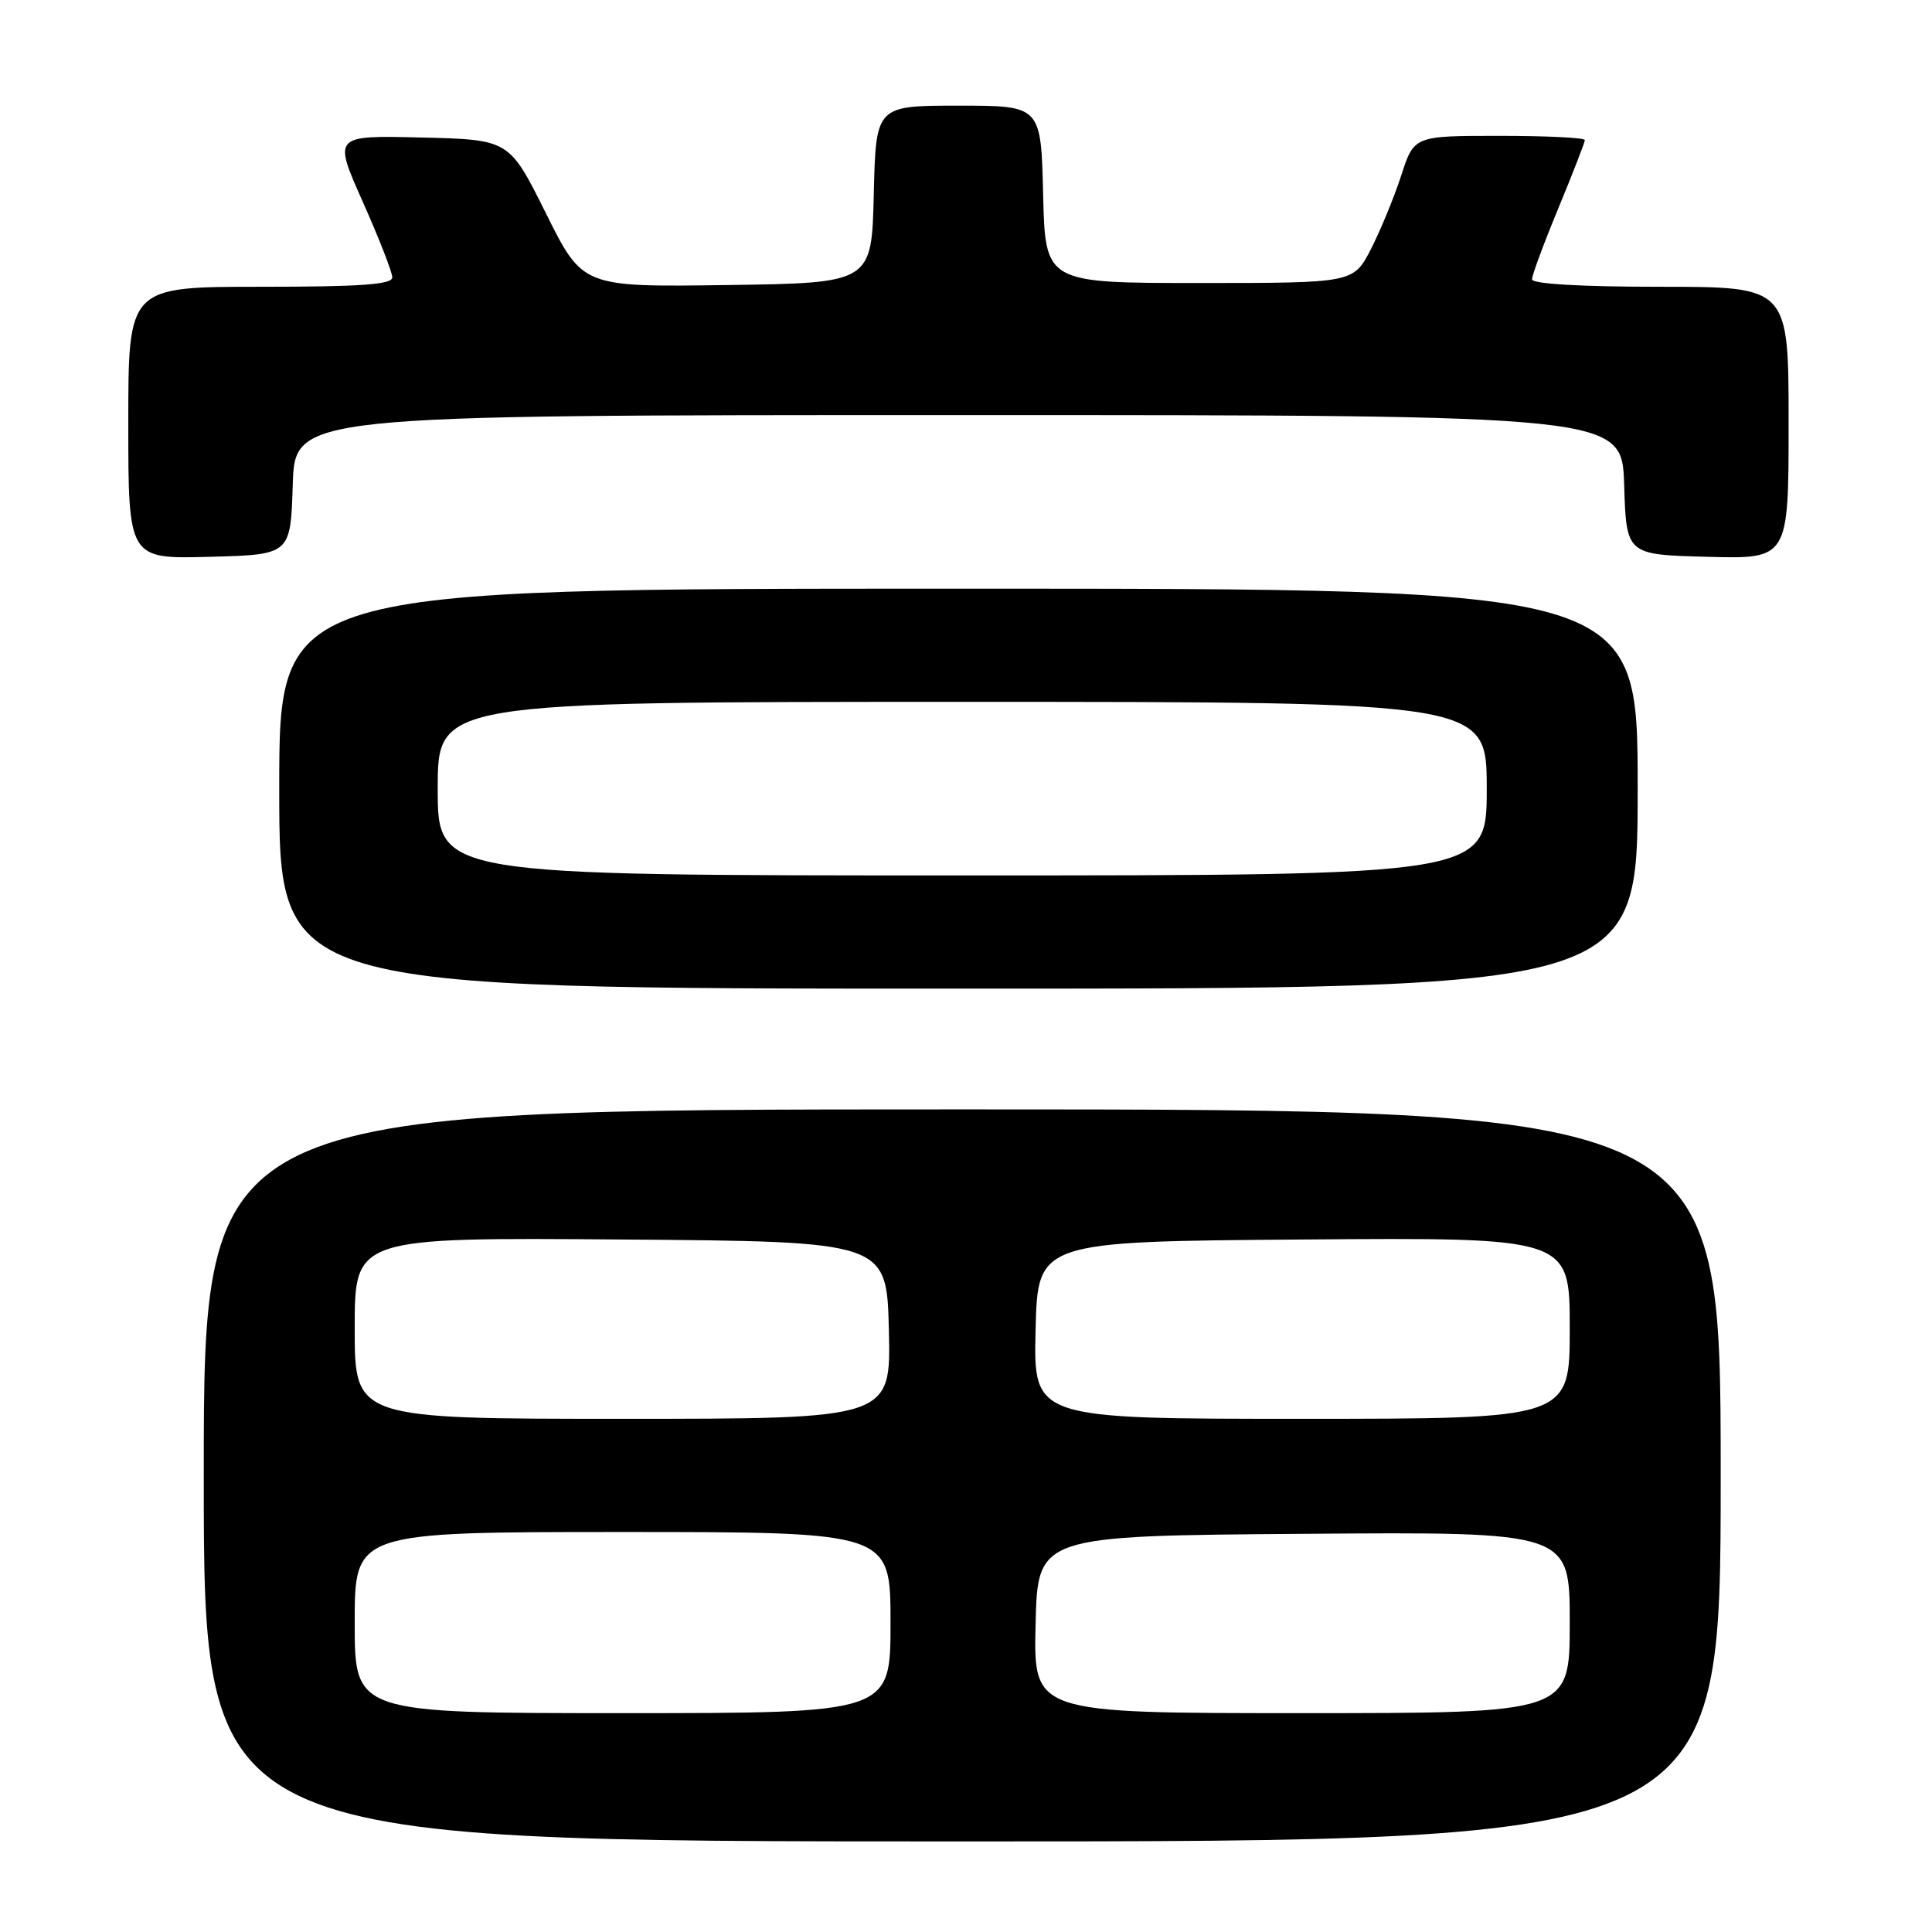 <?xml version="1.0" encoding="UTF-8" standalone="no"?>
<!DOCTYPE svg PUBLIC "-//W3C//DTD SVG 1.1//EN" "http://www.w3.org/Graphics/SVG/1.1/DTD/svg11.dtd" >
<svg xmlns="http://www.w3.org/2000/svg" xmlns:xlink="http://www.w3.org/1999/xlink" version="1.1" viewBox="0 0 256 256">
 <g >
 <path fill="currentColor"
d=" M 228.00 195.50 C 228.00 147.00 228.00 147.00 127.50 147.00 C 27.00 147.00 27.00 147.00 27.00 195.50 C 27.00 244.00 27.00 244.00 127.50 244.00 C 228.00 244.00 228.00 244.00 228.00 195.50 Z  M 217.00 104.50 C 217.00 78.00 217.00 78.00 127.00 78.00 C 37.00 78.00 37.00 78.00 37.00 104.50 C 37.00 131.00 37.00 131.00 127.00 131.00 C 217.00 131.00 217.00 131.00 217.00 104.50 Z  M 38.79 64.25 C 39.08 55.00 39.08 55.00 127.00 55.00 C 214.92 55.00 214.92 55.00 215.21 64.25 C 215.50 73.50 215.50 73.50 226.25 73.78 C 237.00 74.07 237.00 74.07 237.00 56.03 C 237.00 38.00 237.00 38.00 220.00 38.00 C 209.47 38.00 203.00 37.62 203.00 37.01 C 203.00 36.47 204.57 32.22 206.50 27.57 C 208.42 22.92 210.00 18.86 210.00 18.56 C 210.00 18.25 204.91 18.00 198.68 18.00 C 187.37 18.00 187.37 18.00 185.67 23.25 C 184.73 26.14 182.93 30.52 181.66 33.00 C 179.34 37.50 179.34 37.50 158.92 37.50 C 138.50 37.50 138.50 37.50 138.22 25.75 C 137.94 14.00 137.94 14.00 127.00 14.00 C 116.06 14.00 116.06 14.00 115.78 25.75 C 115.50 37.50 115.50 37.50 96.35 37.77 C 77.20 38.04 77.20 38.04 72.34 28.27 C 67.48 18.50 67.48 18.50 55.81 18.22 C 44.15 17.94 44.15 17.94 48.06 26.72 C 50.21 31.55 51.98 36.06 51.98 36.75 C 52.00 37.70 47.84 38.00 34.50 38.00 C 17.00 38.00 17.00 38.00 17.00 56.03 C 17.00 74.07 17.00 74.07 27.75 73.78 C 38.50 73.50 38.50 73.50 38.79 64.25 Z  M 47.00 215.00 C 47.00 203.00 47.00 203.00 82.50 203.00 C 118.00 203.00 118.00 203.00 118.00 215.00 C 118.00 227.00 118.00 227.00 82.50 227.00 C 47.00 227.00 47.00 227.00 47.00 215.00 Z  M 137.22 215.25 C 137.50 203.50 137.50 203.50 172.75 203.24 C 208.00 202.97 208.00 202.97 208.00 214.99 C 208.00 227.00 208.00 227.00 172.47 227.00 C 136.94 227.00 136.94 227.00 137.22 215.25 Z  M 47.00 175.99 C 47.00 163.97 47.00 163.97 82.25 164.24 C 117.50 164.50 117.50 164.50 117.78 176.25 C 118.06 188.00 118.06 188.00 82.53 188.00 C 47.00 188.00 47.00 188.00 47.00 175.99 Z  M 137.22 176.25 C 137.50 164.50 137.50 164.50 172.75 164.24 C 208.00 163.97 208.00 163.97 208.00 175.99 C 208.00 188.00 208.00 188.00 172.47 188.00 C 136.94 188.00 136.94 188.00 137.22 176.25 Z  M 58.00 104.50 C 58.00 93.00 58.00 93.00 127.50 93.00 C 197.00 93.00 197.00 93.00 197.00 104.50 C 197.00 116.00 197.00 116.00 127.50 116.00 C 58.00 116.00 58.00 116.00 58.00 104.50 Z "/>
</g>
</svg>